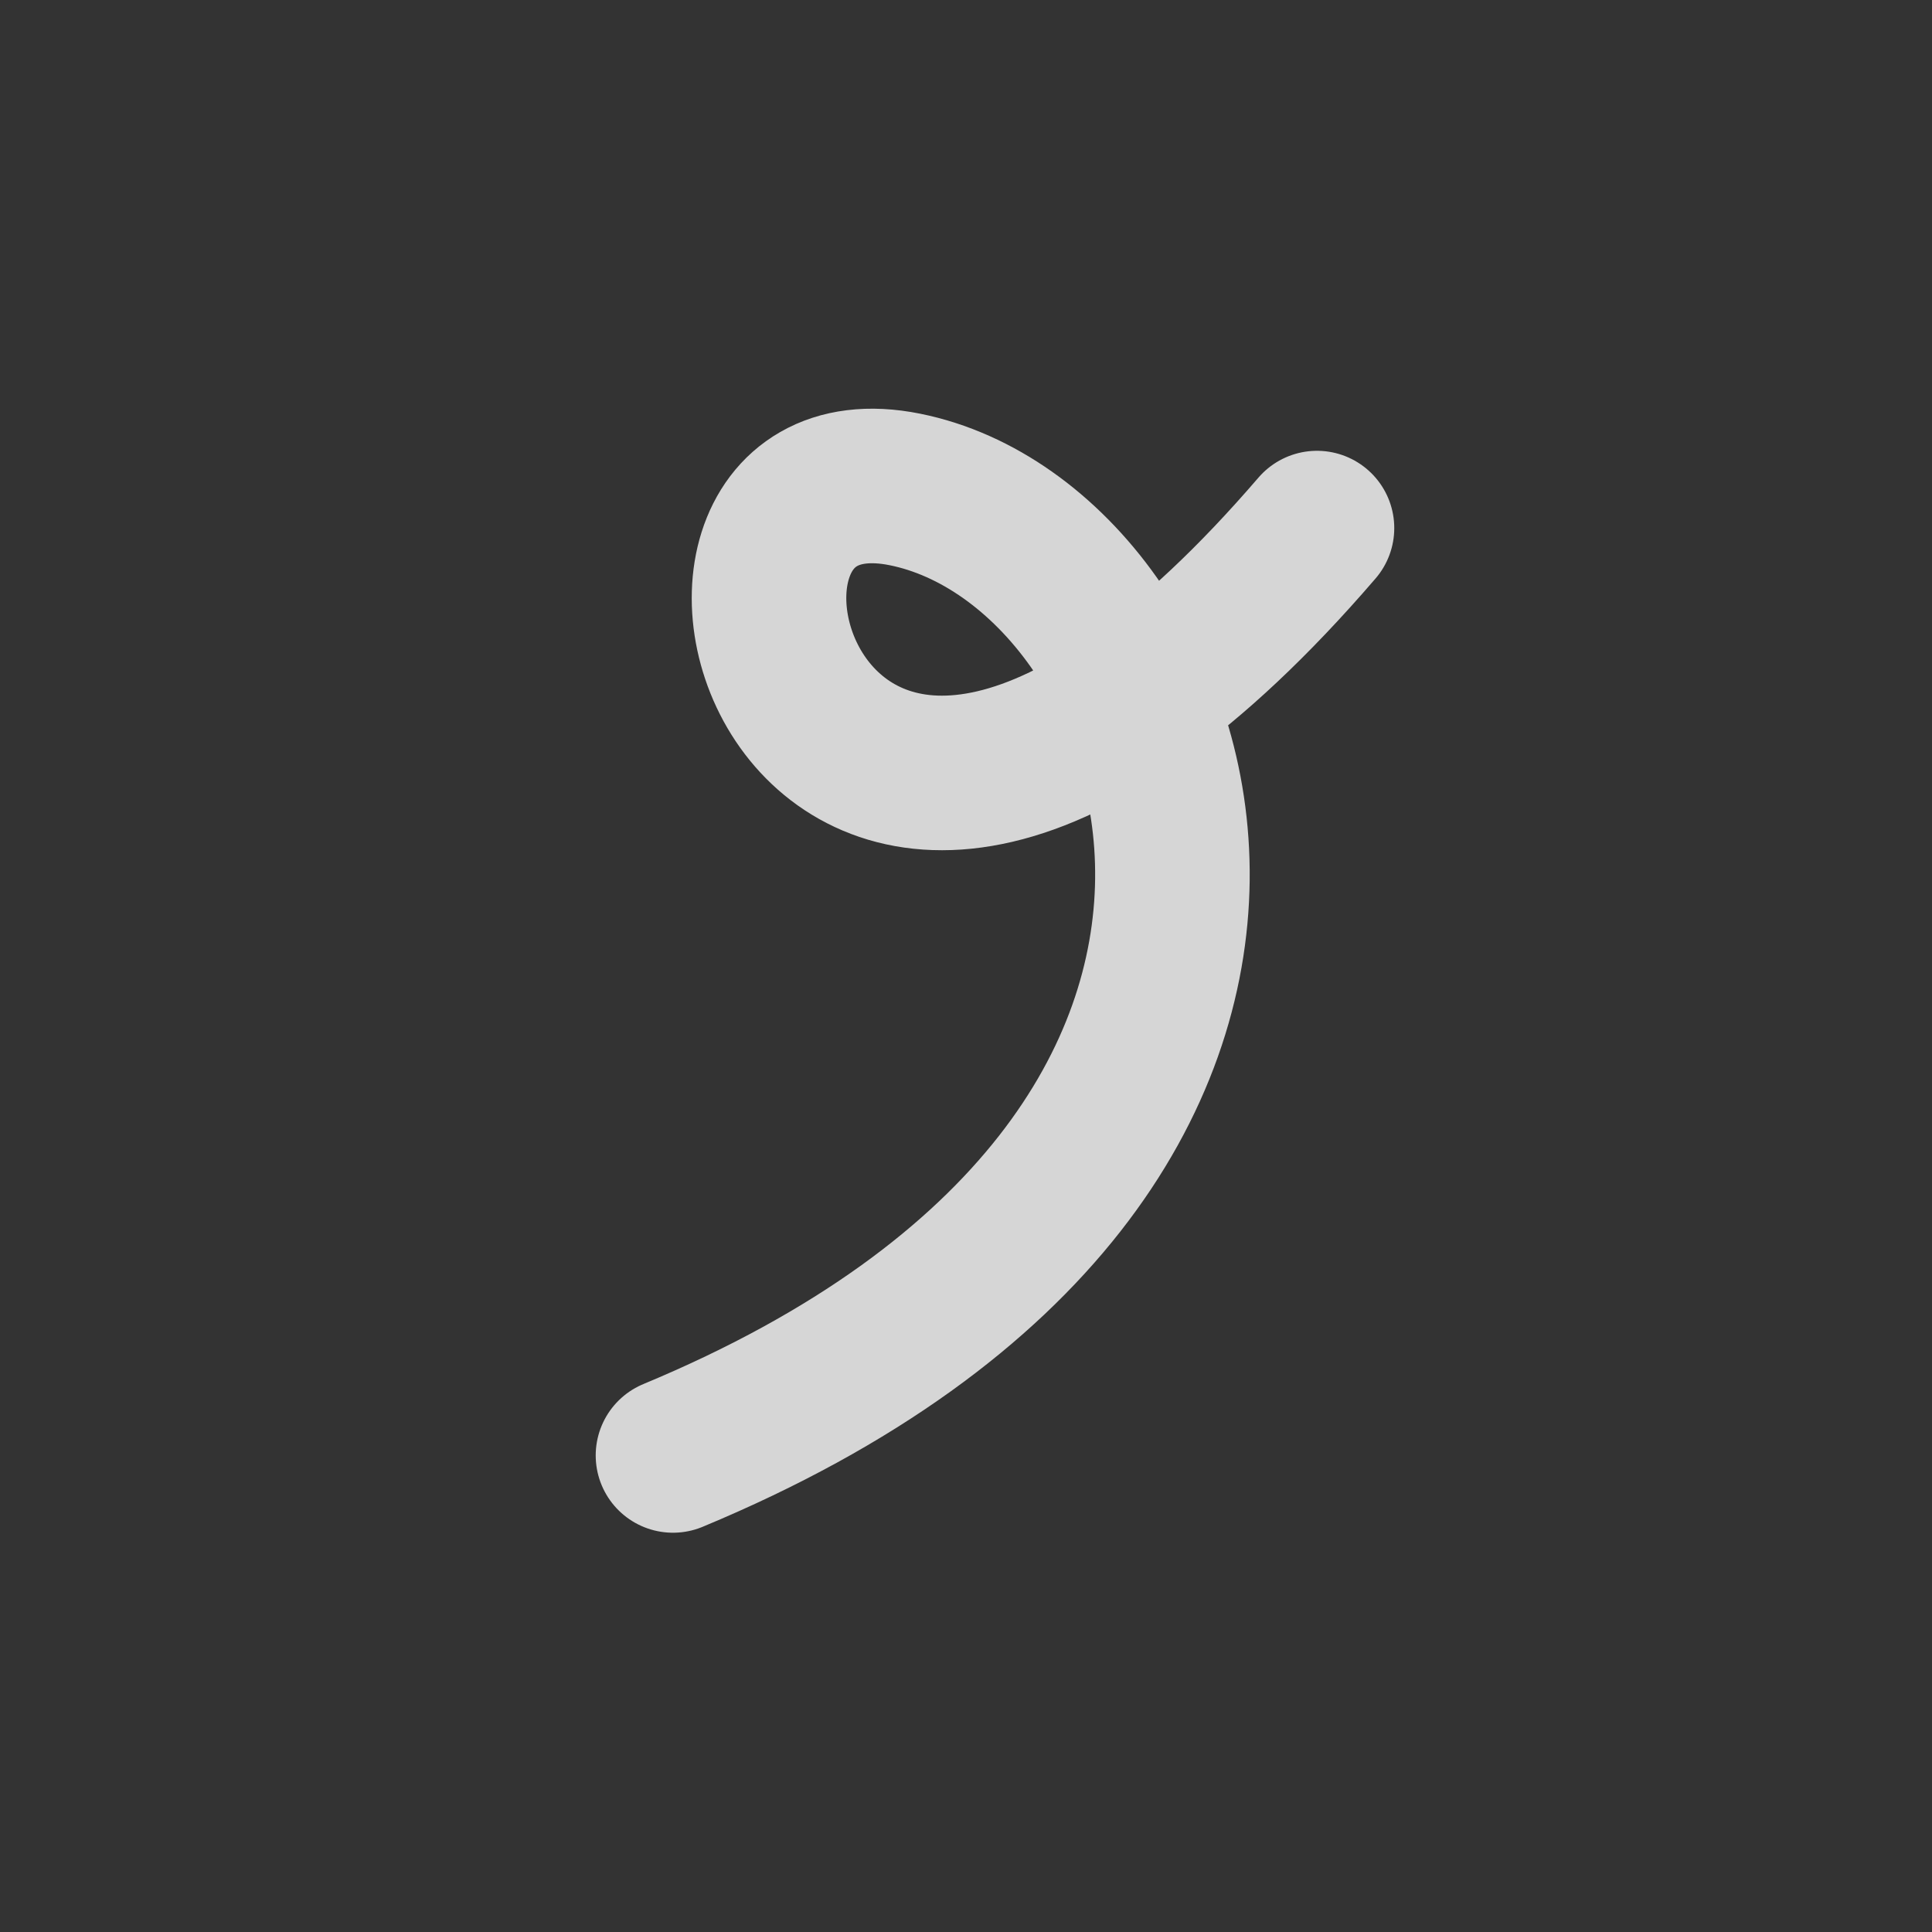 <svg xmlns="http://www.w3.org/2000/svg" width="300" height="300" fill="none" viewBox="0 0 300 300">
    <rect x="0" y="0" width="300" height="300" fill="#333333" stroke="none"/>
    <path stroke="#fff" stroke-linecap="round" stroke-opacity=".8" stroke-width="24" d="M204.5 82c-80 93-108.7-15-64-6 44.8 9 78 102.6-36 150"/>
</svg>
